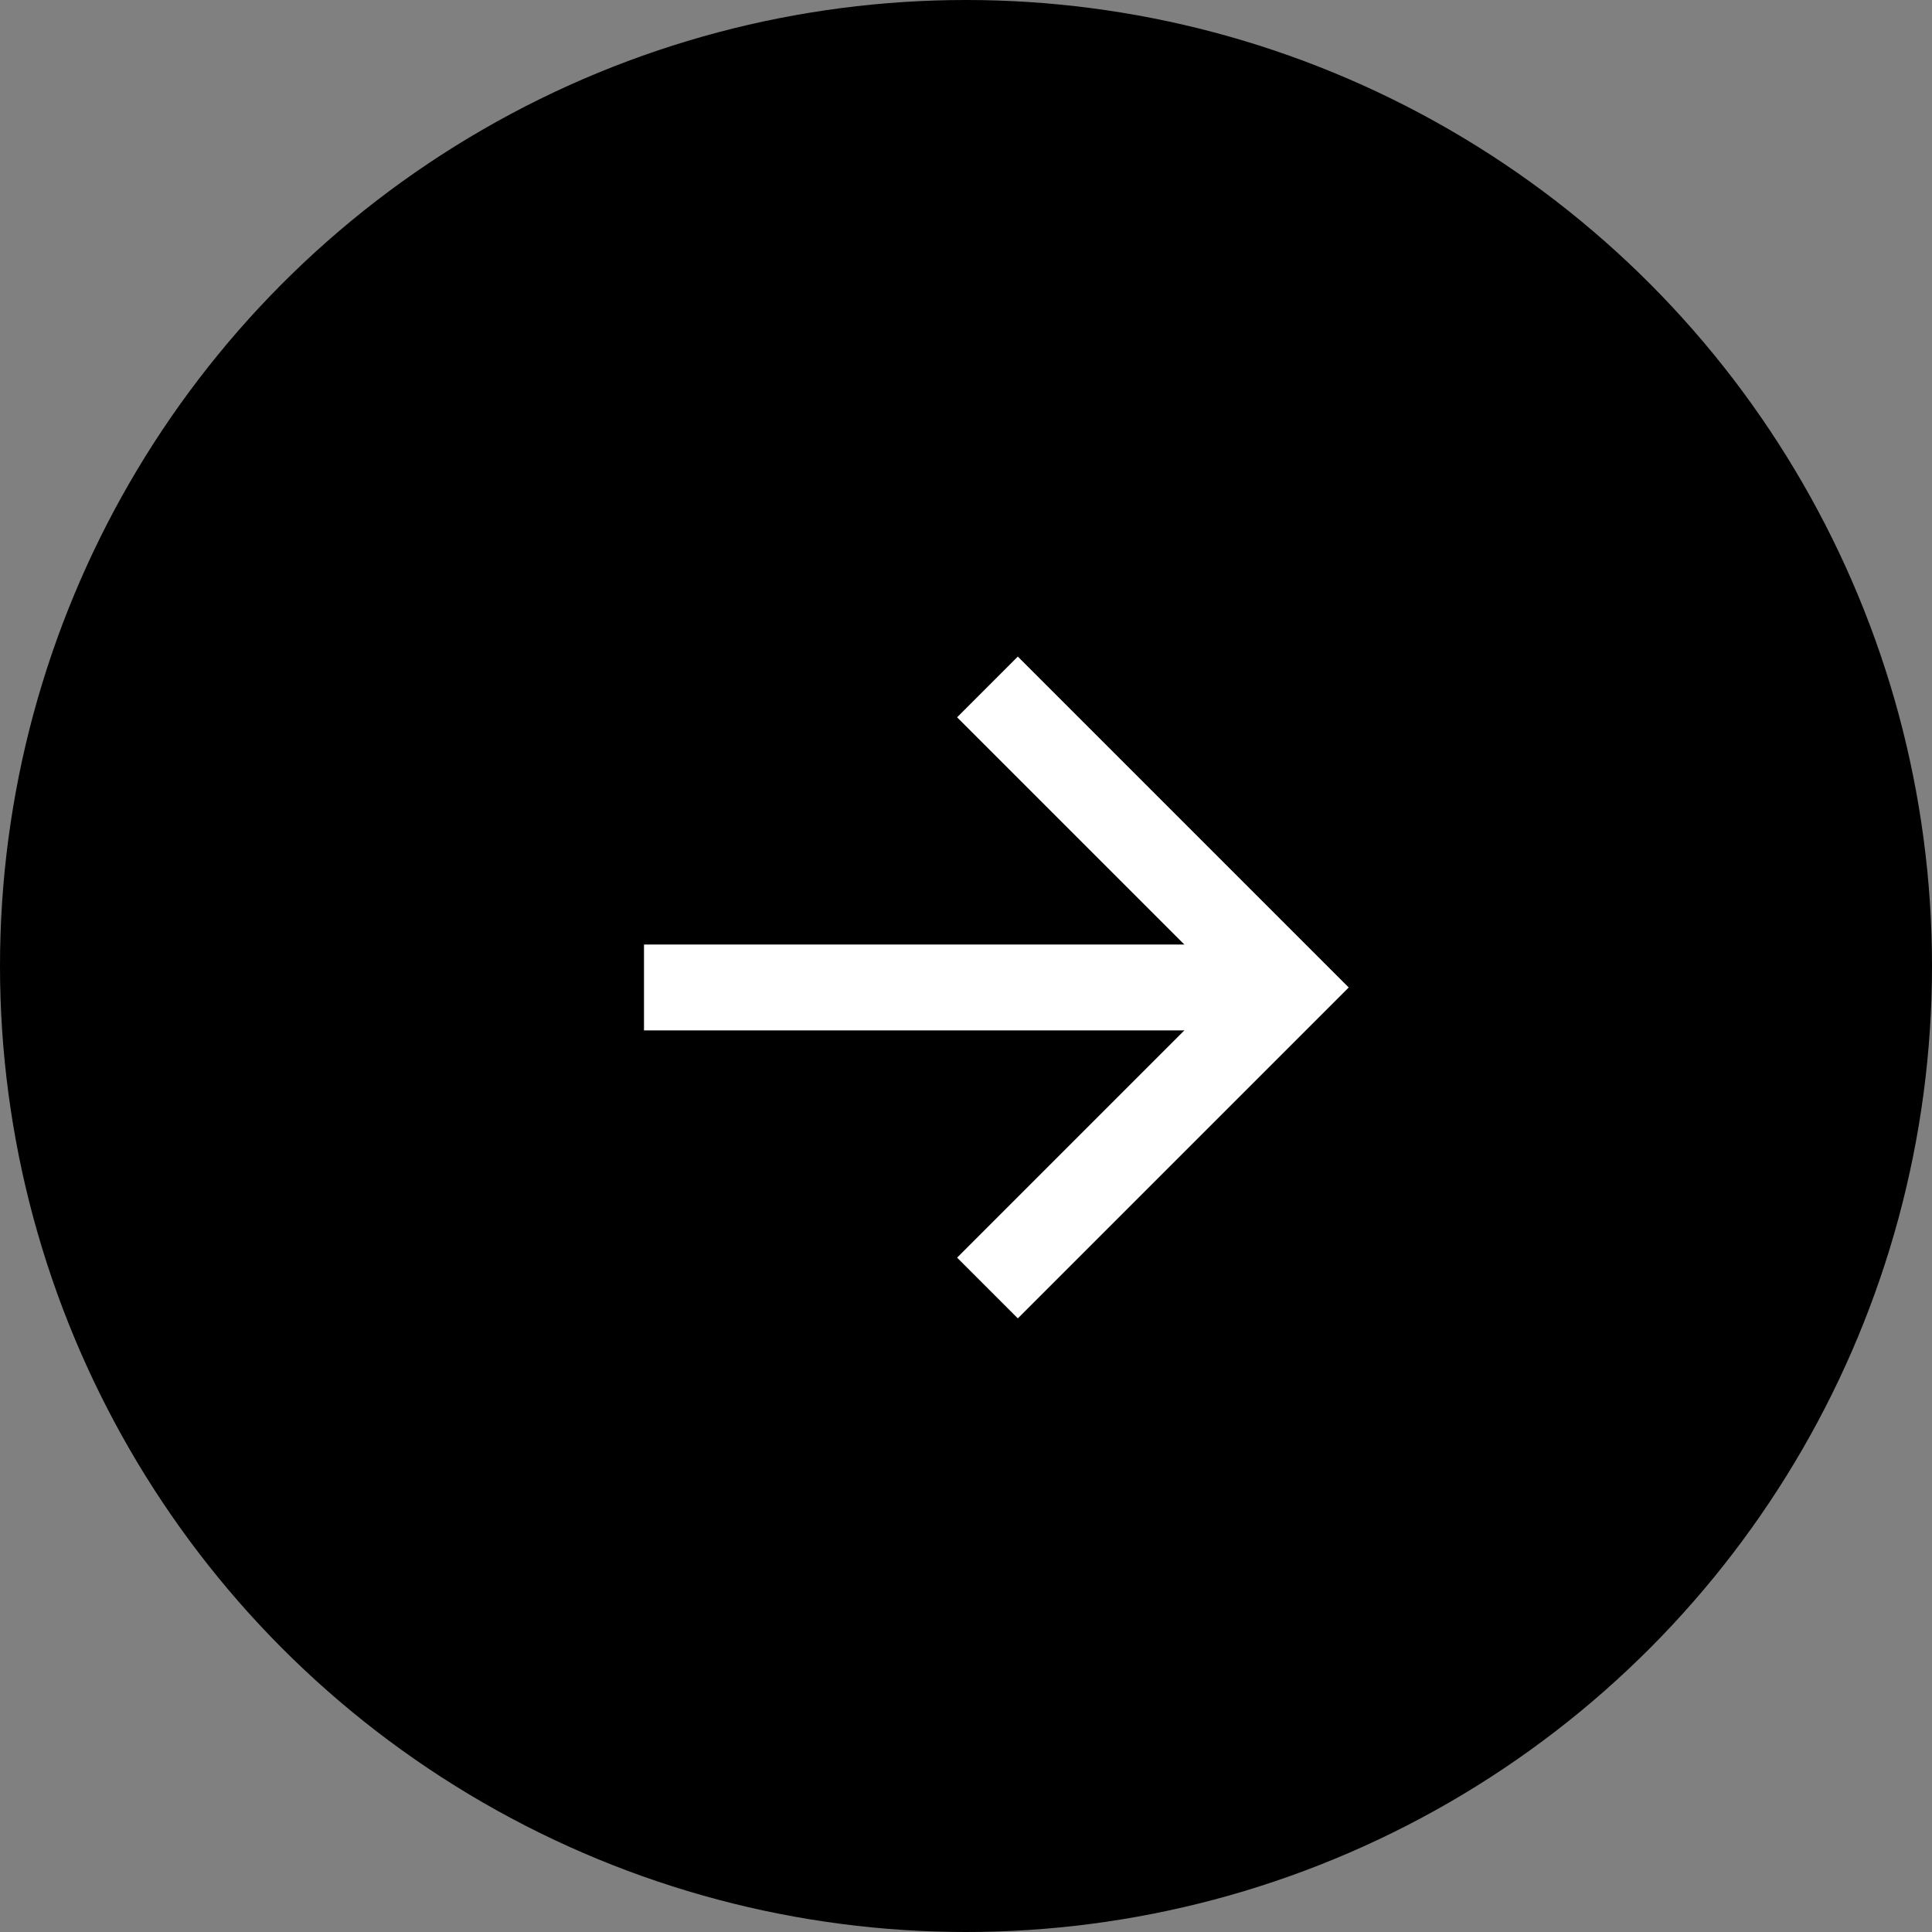 <svg width="45" height="45" viewBox="0 0 45 45" fill="none" xmlns="http://www.w3.org/2000/svg">
<rect x="0" y="0" width="45" height="45" fill="#808080" stroke="none"/>
<circle r="22.5" transform="matrix(-1 0 0 1 22.5 22.5)" fill="black"/>
<path d="M23 16L30 23L23 30" stroke="white" stroke-width="2"/>
<path d="M29 23H15" stroke="white" stroke-width="2"/>
</svg>
